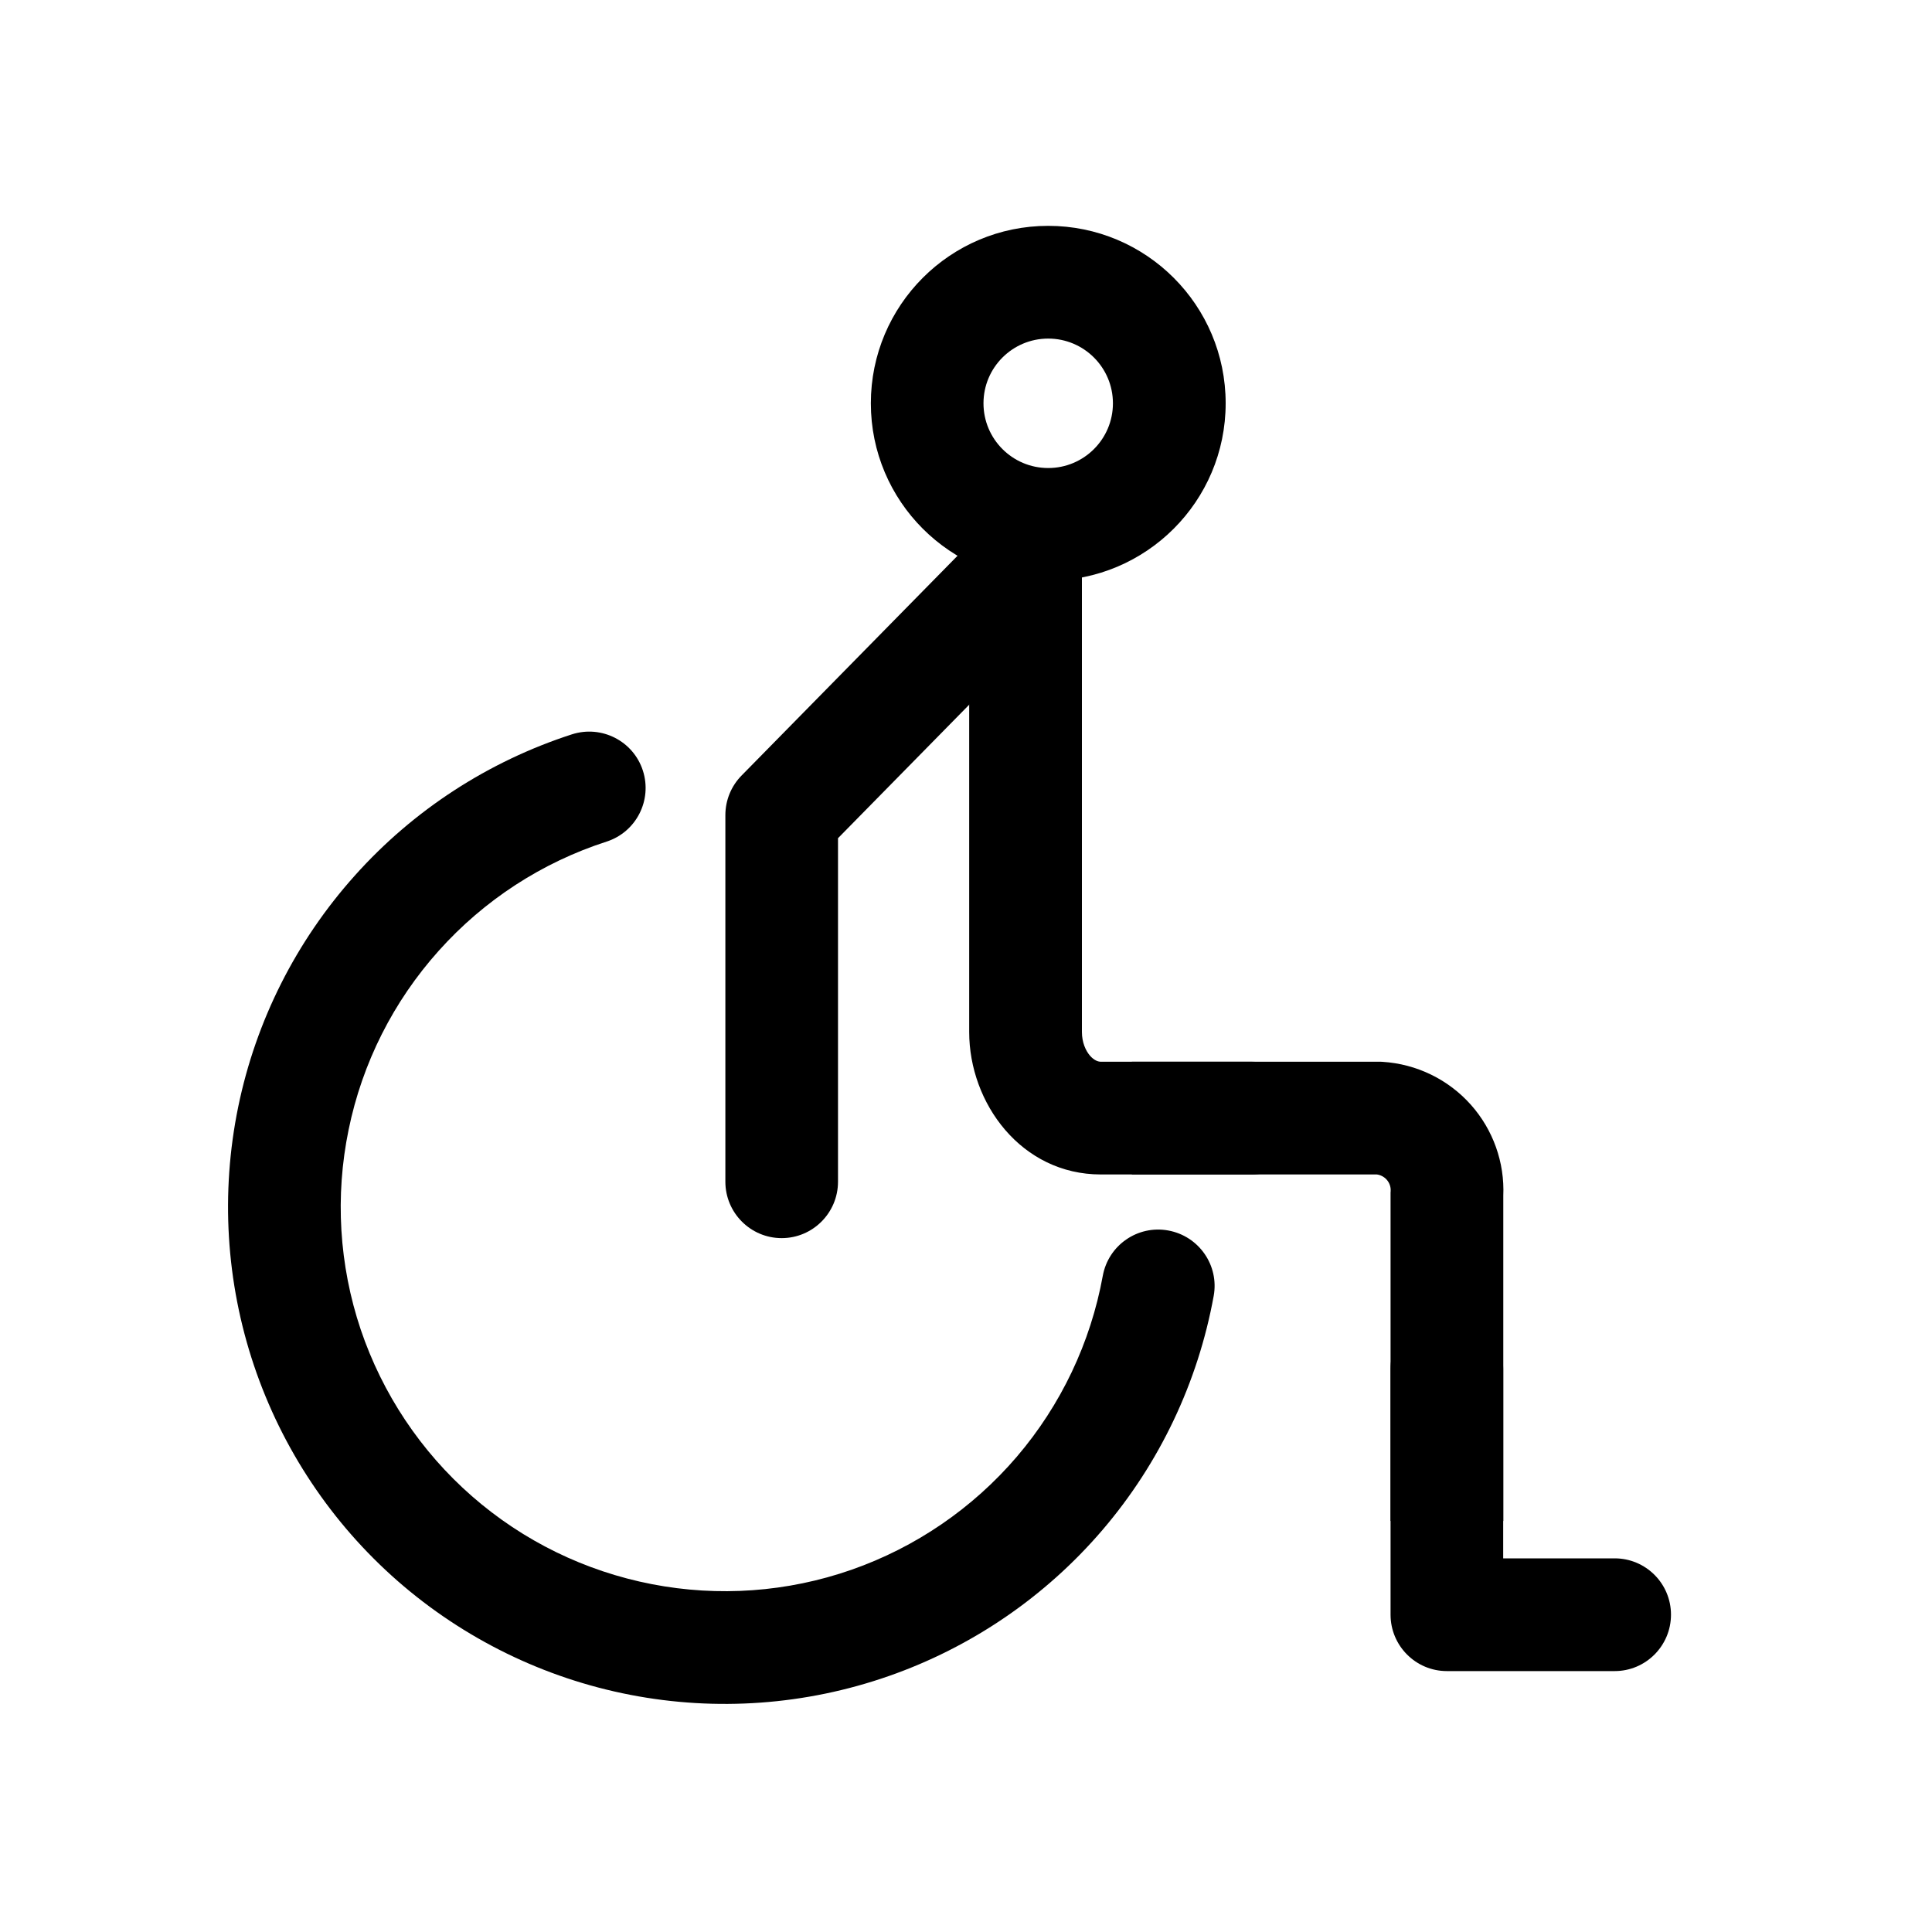 <svg width="20" height="20" viewBox="0 0 20 20" fill="none" xmlns="http://www.w3.org/2000/svg">
<path fill-rule="evenodd" clip-rule="evenodd" d="M10.851 3.505C10.481 3.505 10.181 3.805 10.181 4.175C10.181 4.545 10.481 4.845 10.851 4.845C11.221 4.845 11.521 4.545 11.521 4.175C11.521 3.805 11.221 3.505 10.851 3.505ZM9.015 4.175C9.015 3.16 9.837 2.338 10.851 2.338C11.866 2.338 12.688 3.16 12.688 4.175C12.688 5.189 11.866 6.011 10.851 6.011C9.837 6.011 9.015 5.189 9.015 4.175Z" fill="currentColor"/>
<path fill-rule="evenodd" clip-rule="evenodd" d="M6.655 7.977C6.754 8.284 6.586 8.613 6.28 8.712C5.61 8.928 5.011 9.318 4.542 9.842C4.072 10.366 3.75 11.005 3.609 11.694C3.467 12.382 3.51 13.096 3.734 13.763C3.959 14.429 4.356 15.025 4.885 15.488C5.414 15.951 6.056 16.265 6.747 16.399C7.437 16.533 8.151 16.482 8.815 16.25C9.478 16.018 10.069 15.614 10.526 15.08C10.983 14.545 11.29 13.899 11.416 13.207C11.474 12.89 11.777 12.68 12.094 12.738C12.411 12.796 12.622 13.099 12.564 13.416C12.401 14.311 12.004 15.147 11.413 15.838C10.822 16.529 10.058 17.051 9.199 17.351C8.34 17.651 7.418 17.718 6.525 17.545C5.632 17.372 4.801 16.965 4.116 16.366C3.432 15.767 2.919 14.997 2.629 14.135C2.339 13.273 2.283 12.349 2.466 11.458C2.649 10.567 3.066 9.741 3.673 9.064C4.279 8.386 5.055 7.882 5.92 7.602C6.227 7.503 6.556 7.671 6.655 7.977Z" fill="currentColor"/>
<path fill-rule="evenodd" clip-rule="evenodd" d="M10.617 5.373C10.939 5.373 11.2 5.634 11.2 5.956V10.683C11.2 10.791 11.239 10.877 11.284 10.929C11.329 10.98 11.371 10.991 11.396 10.991H12.957C13.279 10.991 13.54 11.252 13.54 11.575C13.54 11.897 13.279 12.158 12.957 12.158H11.396C10.573 12.158 10.033 11.421 10.033 10.683V5.956C10.033 5.634 10.294 5.373 10.617 5.373Z" fill="currentColor"/>
<path fill-rule="evenodd" clip-rule="evenodd" d="M14.253 12.158H11.717V10.991H14.294L14.312 10.992C14.664 11.014 14.993 11.174 15.227 11.437C15.457 11.696 15.577 12.034 15.562 12.379V15.745H14.395V12.348L14.396 12.331C14.399 12.287 14.384 12.245 14.355 12.212C14.328 12.182 14.292 12.163 14.253 12.158Z" fill="currentColor"/>
<path fill-rule="evenodd" clip-rule="evenodd" d="M14.978 13.587C15.3 13.587 15.561 13.848 15.561 14.17V16.132H16.715C17.037 16.132 17.298 16.393 17.298 16.715C17.298 17.037 17.037 17.299 16.715 17.299H14.978C14.656 17.299 14.395 17.037 14.395 16.715V14.17C14.395 13.848 14.656 13.587 14.978 13.587Z" fill="currentColor"/>
<path fill-rule="evenodd" clip-rule="evenodd" d="M10.771 5.712C11.001 5.938 11.004 6.307 10.778 6.537L8.675 8.677V12.233C8.675 12.555 8.414 12.817 8.092 12.817C7.77 12.817 7.509 12.555 7.509 12.233V8.438C7.509 8.285 7.569 8.138 7.676 8.029L9.946 5.719C10.172 5.49 10.541 5.486 10.771 5.712Z" fill="currentColor"/>
</svg>
